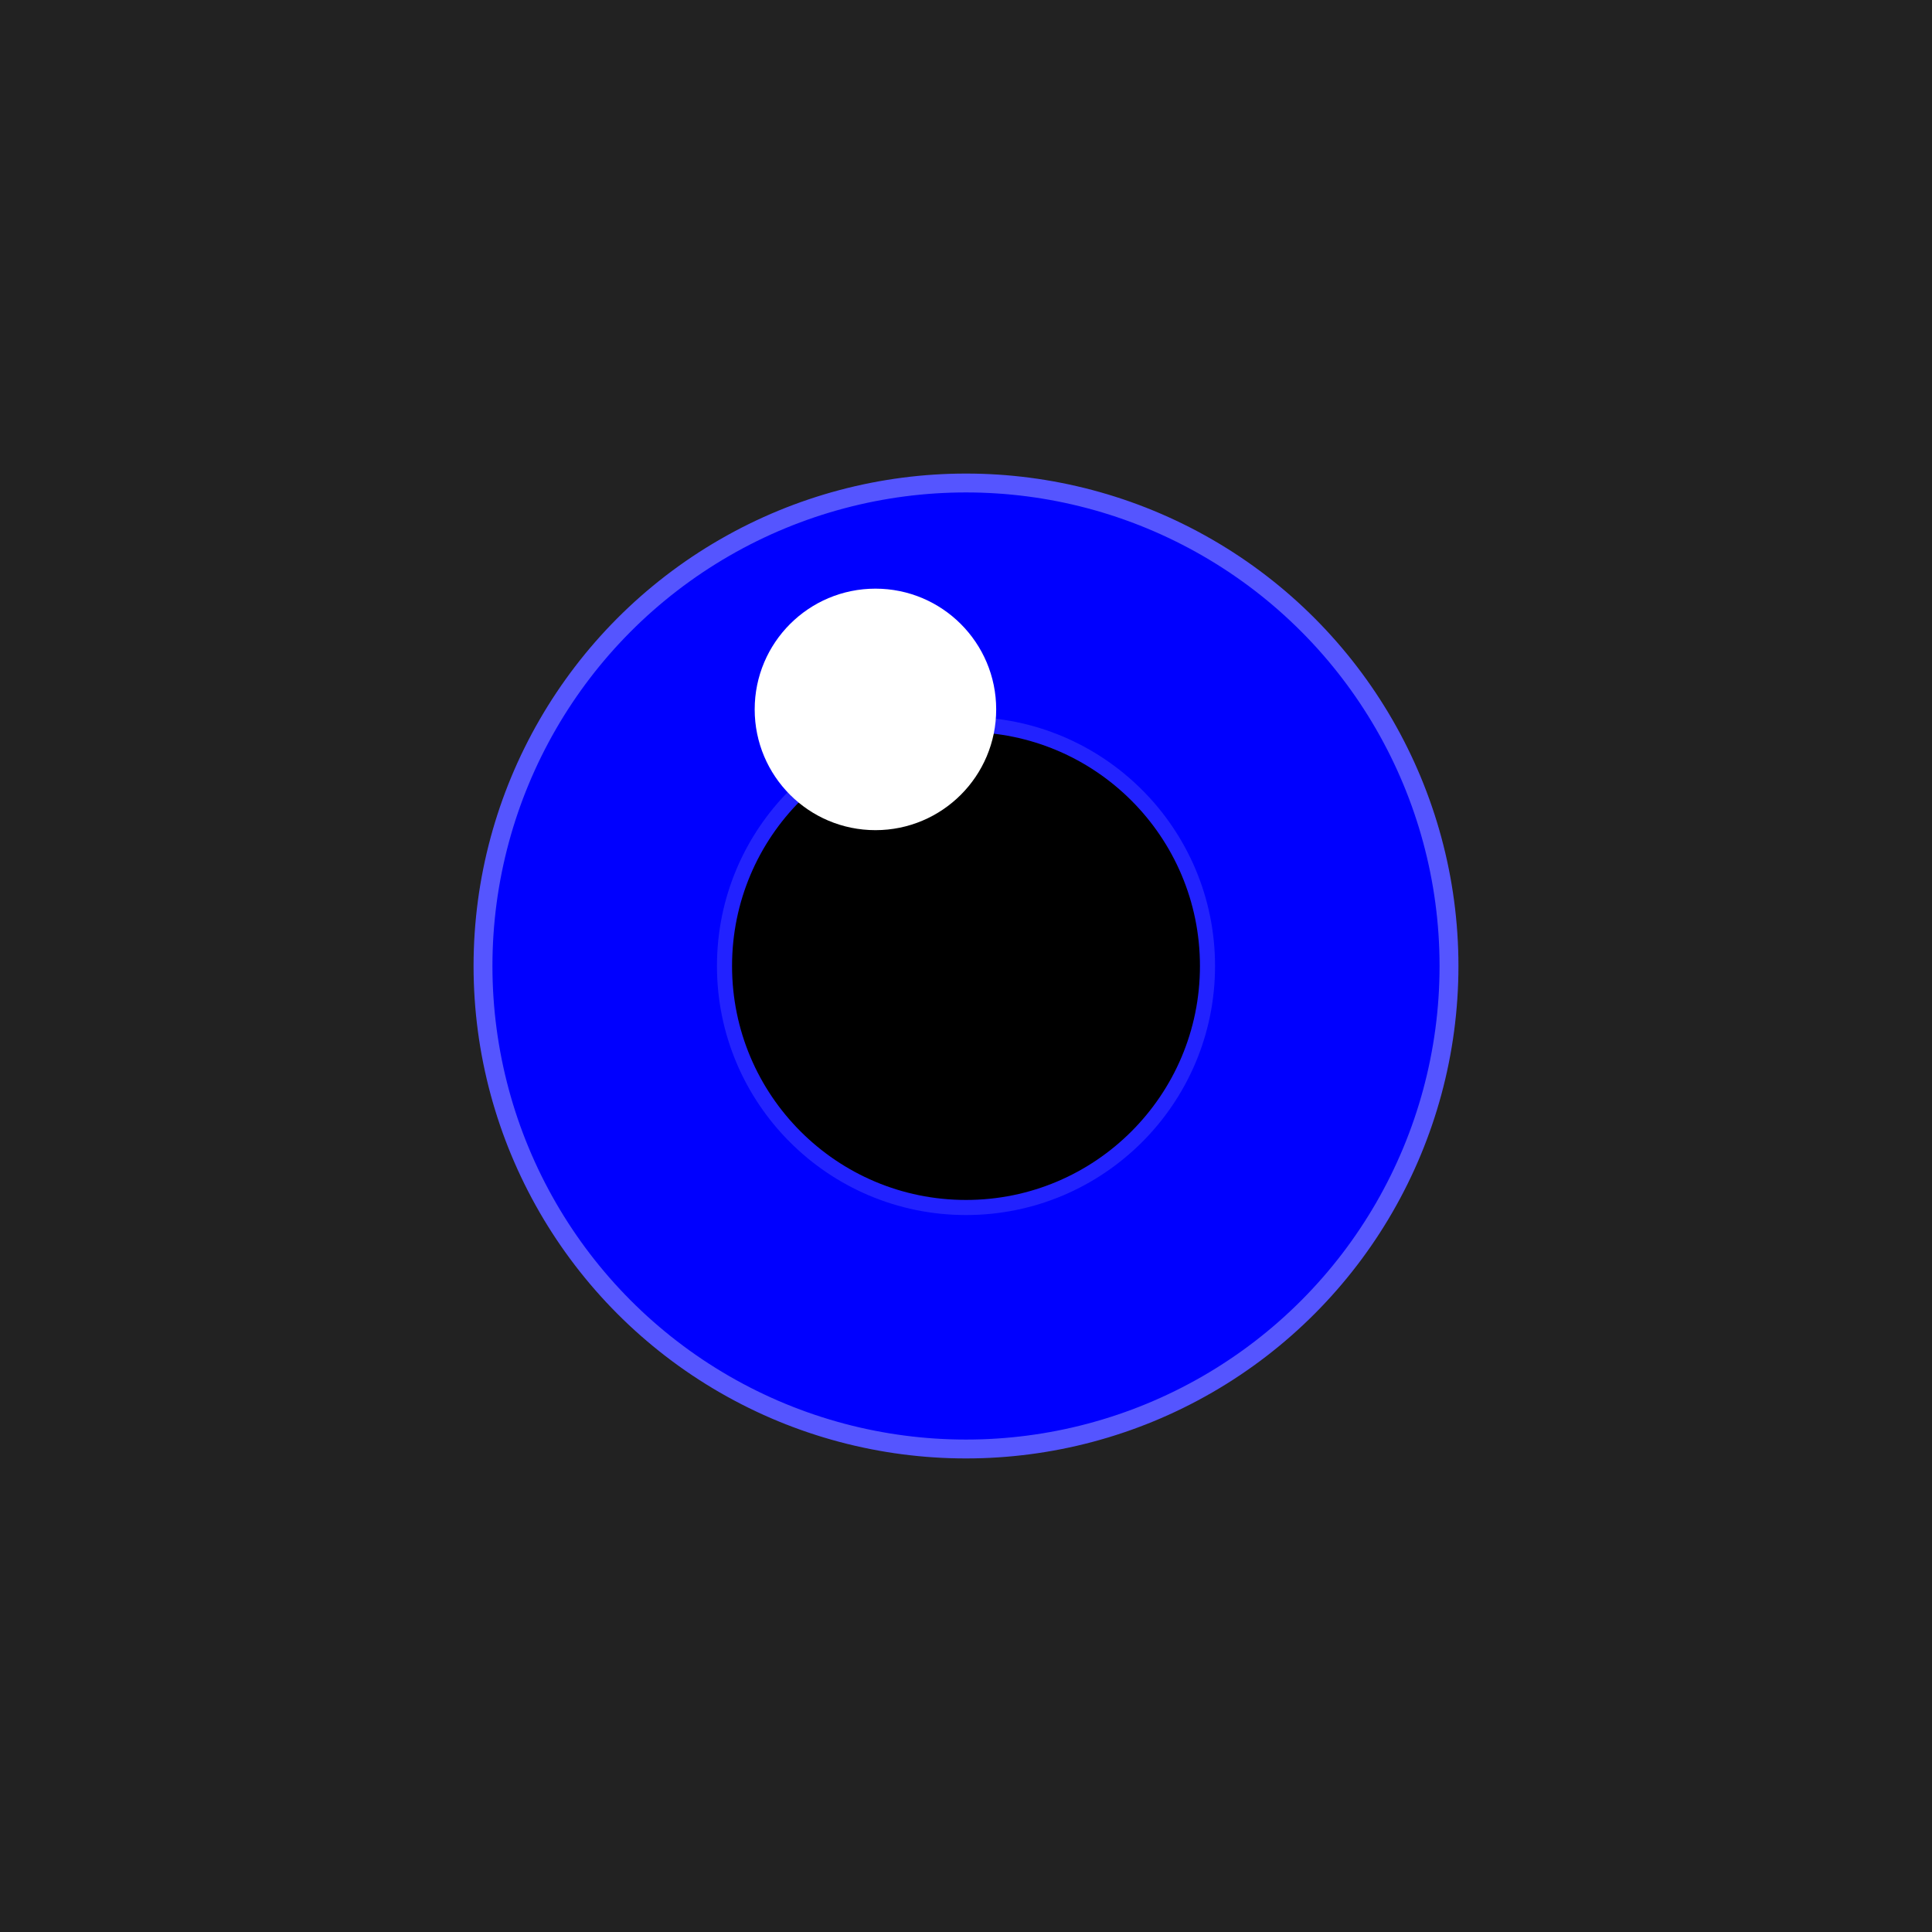 <svg  xmlns="http://www.w3.org/2000/svg" xmlns:svg="http://www.w3.org/2000/svg" width="512.000" height="512.000" viewbox="0.000 0.000 512.000 512.000"><style>.a{fill:#0000FFFF;stroke:#5555FF80;stroke-width:5;}.b{fill:#000000FF;stroke:#2222FF80;stroke-width:4;}.c{fill:#FFFFFF50;}</style><rect x="0.000" y="0.000" width="512.000" height="512.000" style="fill:#222222FF;"/><ellipse rx="128.000" ry="128.000" cx="256.000" cy="256.000" class="a"/><ellipse rx="64.000" ry="64.000" cx="256.000" cy="256.000" class="b"/><ellipse rx="32.000" ry="32.000" cx="232.000" cy="188.000" class="c"/></svg>